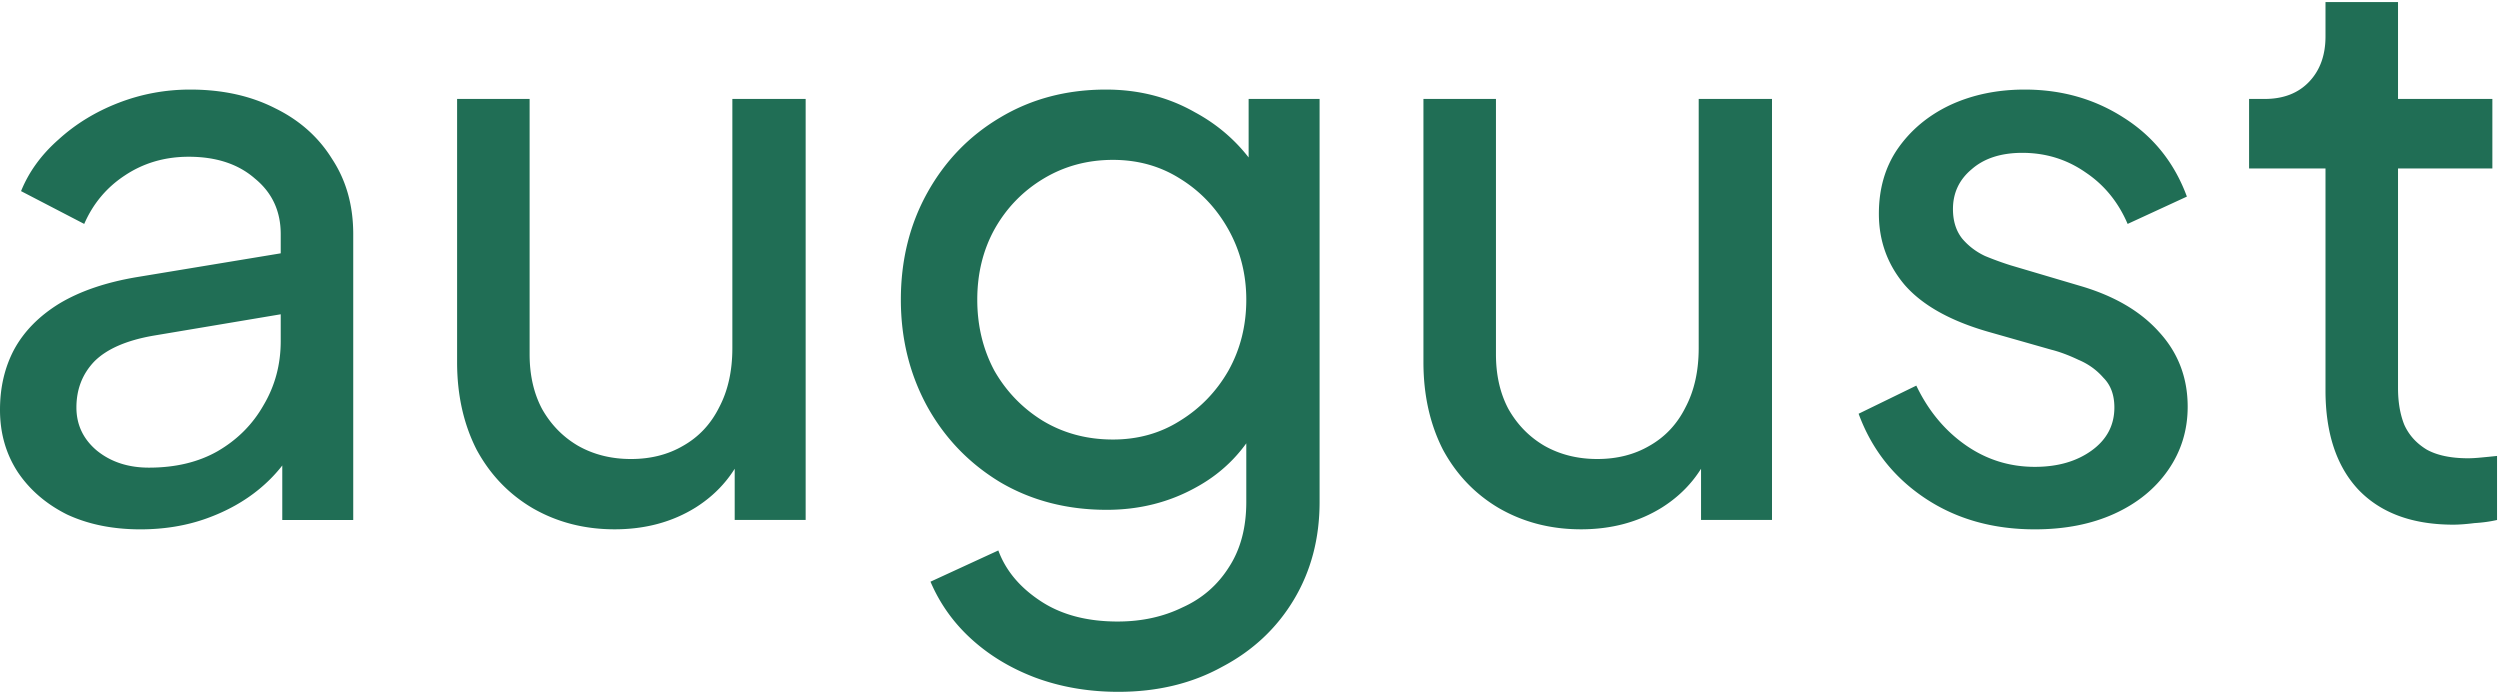 <svg xmlns="http://www.w3.org/2000/svg" width="795" height="220" fill="none"><path fill="#206E55" d="M780.175 166.843c-13.06 0-23.144-3.726-30.252-11.178-6.944-7.452-10.415-17.967-10.415-31.547V53.573h-24.301V31.465h4.959c5.952 0 10.663-1.821 14.135-5.464 3.471-3.643 5.207-8.446 5.207-14.407V.664h23.061v30.801h30.004v22.108h-30.004v69.8c0 4.471.661 8.363 1.984 11.675 1.488 3.312 3.885 5.962 7.191 7.949 3.306 1.821 7.687 2.732 13.142 2.732 1.157 0 2.562-.083 4.216-.248 1.818-.166 3.471-.331 4.959-.497v20.369c-2.149.496-4.546.828-7.191.993-2.645.331-4.877.497-6.695.497zm-133.095 1.49c-13.39 0-25.045-3.312-34.964-9.936-9.918-6.624-16.944-15.566-21.077-26.827l18.35-8.942c3.802 7.948 9.009 14.241 15.622 18.878 6.612 4.637 13.969 6.955 22.069 6.955 7.274 0 13.307-1.739 18.101-5.216 4.795-3.478 7.192-8.032 7.192-13.662 0-3.975-1.158-7.121-3.472-9.439-2.149-2.484-4.794-4.389-7.935-5.714-3.141-1.49-6.034-2.566-8.679-3.229l-20.085-5.713c-12.068-3.478-20.912-8.445-26.533-14.904-5.455-6.458-8.183-13.993-8.183-22.604 0-7.949 1.984-14.821 5.951-20.617 4.133-5.962 9.671-10.599 16.614-13.91 7.109-3.313 15.044-4.969 23.805-4.969 11.737 0 22.235 2.981 31.492 8.943 9.423 5.961 16.118 14.324 20.086 25.088l-18.846 8.694c-2.976-6.955-7.439-12.42-13.39-16.394-5.952-4.14-12.647-6.21-20.086-6.21-6.777 0-12.15 1.739-16.118 5.216-3.967 3.312-5.951 7.535-5.951 12.668 0 3.81.992 6.956 2.976 9.44 1.984 2.318 4.381 4.14 7.191 5.464a99.249 99.249 0 0 0 8.183 2.981l21.821 6.459c10.911 3.146 19.341 8.031 25.293 14.655 6.116 6.624 9.174 14.573 9.174 23.846 0 7.452-2.066 14.159-6.199 20.121-4.133 5.961-9.836 10.598-17.109 13.91-7.274 3.312-15.705 4.968-25.293 4.968zm-144.336-.012c-9.588 0-18.267-2.236-26.037-6.707-7.604-4.471-13.555-10.681-17.854-18.63-4.132-8.114-6.199-17.388-6.199-27.82v-83.71h23.061v81.226c0 6.624 1.323 12.42 3.968 17.388 2.81 4.968 6.612 8.859 11.406 11.674 4.96 2.815 10.58 4.223 16.862 4.223 6.282 0 11.82-1.408 16.614-4.223 4.959-2.815 8.762-6.872 11.407-12.171 2.81-5.299 4.215-11.592 4.215-18.879V31.453h23.309V165.34h-22.565v-26.082l3.719 2.236c-3.141 8.445-8.513 15.069-16.118 19.872-7.439 4.637-16.035 6.955-25.788 6.955zM355.654 220c-9.423 0-18.185-1.49-26.285-4.471-7.935-2.981-14.795-7.121-20.581-12.42-5.621-5.134-9.919-11.178-12.895-18.133l21.574-9.936c2.314 6.293 6.695 11.592 13.142 15.897 6.612 4.472 14.878 6.707 24.797 6.707 7.604 0 14.465-1.49 20.581-4.471 6.282-2.815 11.241-7.121 14.878-12.917 3.637-5.63 5.455-12.503 5.455-20.617v-30.056l4.216 4.471c-4.629 9.108-11.324 16.063-20.085 20.865-8.597 4.803-18.102 7.204-28.517 7.204-12.563 0-23.805-2.898-33.723-8.694-9.919-5.961-17.689-13.993-23.309-24.095-5.621-10.267-8.431-21.61-8.431-34.03 0-12.586 2.81-23.93 8.431-34.031 5.62-10.102 13.307-18.05 23.061-23.846 9.918-5.962 21.16-8.943 33.723-8.943 10.415 0 19.838 2.402 28.269 7.204 8.596 4.637 15.456 11.095 20.581 19.375l-3.472 6.21V31.465h22.565V159.64c0 11.592-2.727 21.942-8.182 31.05-5.456 9.108-13.06 16.229-22.814 21.362-9.588 5.299-20.581 7.949-32.979 7.949zm-1.736-80.233c7.935 0 15.043-1.987 21.325-5.961 6.447-3.975 11.572-9.274 15.374-15.898 3.802-6.79 5.703-14.324 5.703-22.604 0-8.115-1.901-15.567-5.703-22.356-3.802-6.79-8.927-12.172-15.374-16.146-6.282-3.974-13.39-5.962-21.325-5.962-8.1 0-15.457 1.987-22.069 5.962-6.613 3.974-11.82 9.356-15.622 16.146-3.637 6.624-5.455 14.076-5.455 22.356 0 8.28 1.818 15.814 5.455 22.604 3.802 6.624 8.927 11.923 15.374 15.898 6.612 3.974 14.051 5.961 22.317 5.961zm-158.471 28.554c-9.588 0-18.267-2.236-26.037-6.707-7.604-4.471-13.555-10.681-17.853-18.63-4.133-8.114-6.2-17.388-6.2-27.82v-83.71h23.061v81.226c0 6.624 1.323 12.42 3.968 17.388 2.81 4.968 6.612 8.859 11.406 11.674 4.96 2.815 10.58 4.223 16.862 4.223 6.282 0 11.82-1.408 16.614-4.223 4.959-2.815 8.762-6.872 11.407-12.171 2.81-5.299 4.215-11.592 4.215-18.879V31.453h23.309V165.34h-22.565v-26.082l3.72 2.236c-3.141 8.445-8.514 15.069-16.118 19.872-7.439 4.637-16.036 6.955-25.789 6.955zm-150.813.012c-8.761 0-16.531-1.573-23.309-4.72-6.612-3.312-11.82-7.783-15.622-13.413C1.901 144.404 0 137.78 0 130.328c0-7.121 1.488-13.496 4.463-19.127 3.141-5.796 7.935-10.681 14.383-14.655 6.612-3.975 14.878-6.79 24.796-8.446l49.594-8.197v19.375L48.85 106.73c-8.596 1.49-14.878 4.223-18.846 8.197-3.802 3.975-5.703 8.86-5.703 14.656 0 5.465 2.149 10.019 6.447 13.662 4.463 3.643 10.001 5.465 16.614 5.465 8.43 0 15.704-1.739 21.821-5.217 6.282-3.643 11.159-8.528 14.63-14.655 3.637-6.128 5.456-12.917 5.456-20.369v-34.03c0-7.287-2.728-13.166-8.184-17.637-5.29-4.637-12.315-6.955-21.077-6.955-7.604 0-14.382 1.987-20.333 5.961-5.786 3.81-10.084 8.943-12.894 15.401L6.695 60.776c2.48-6.127 6.447-11.592 11.903-16.394 5.455-4.968 11.82-8.86 19.093-11.675 7.274-2.815 14.878-4.223 22.813-4.223 10.25 0 19.259 1.988 27.029 5.962 7.77 3.809 13.803 9.19 18.101 16.146 4.464 6.79 6.695 14.738 6.695 23.846v90.914H89.764v-25.336l4.216 1.49c-2.81 5.299-6.613 9.936-11.407 13.91-4.794 3.975-10.414 7.121-16.861 9.439-6.448 2.319-13.473 3.478-21.078 3.478z"/></svg>